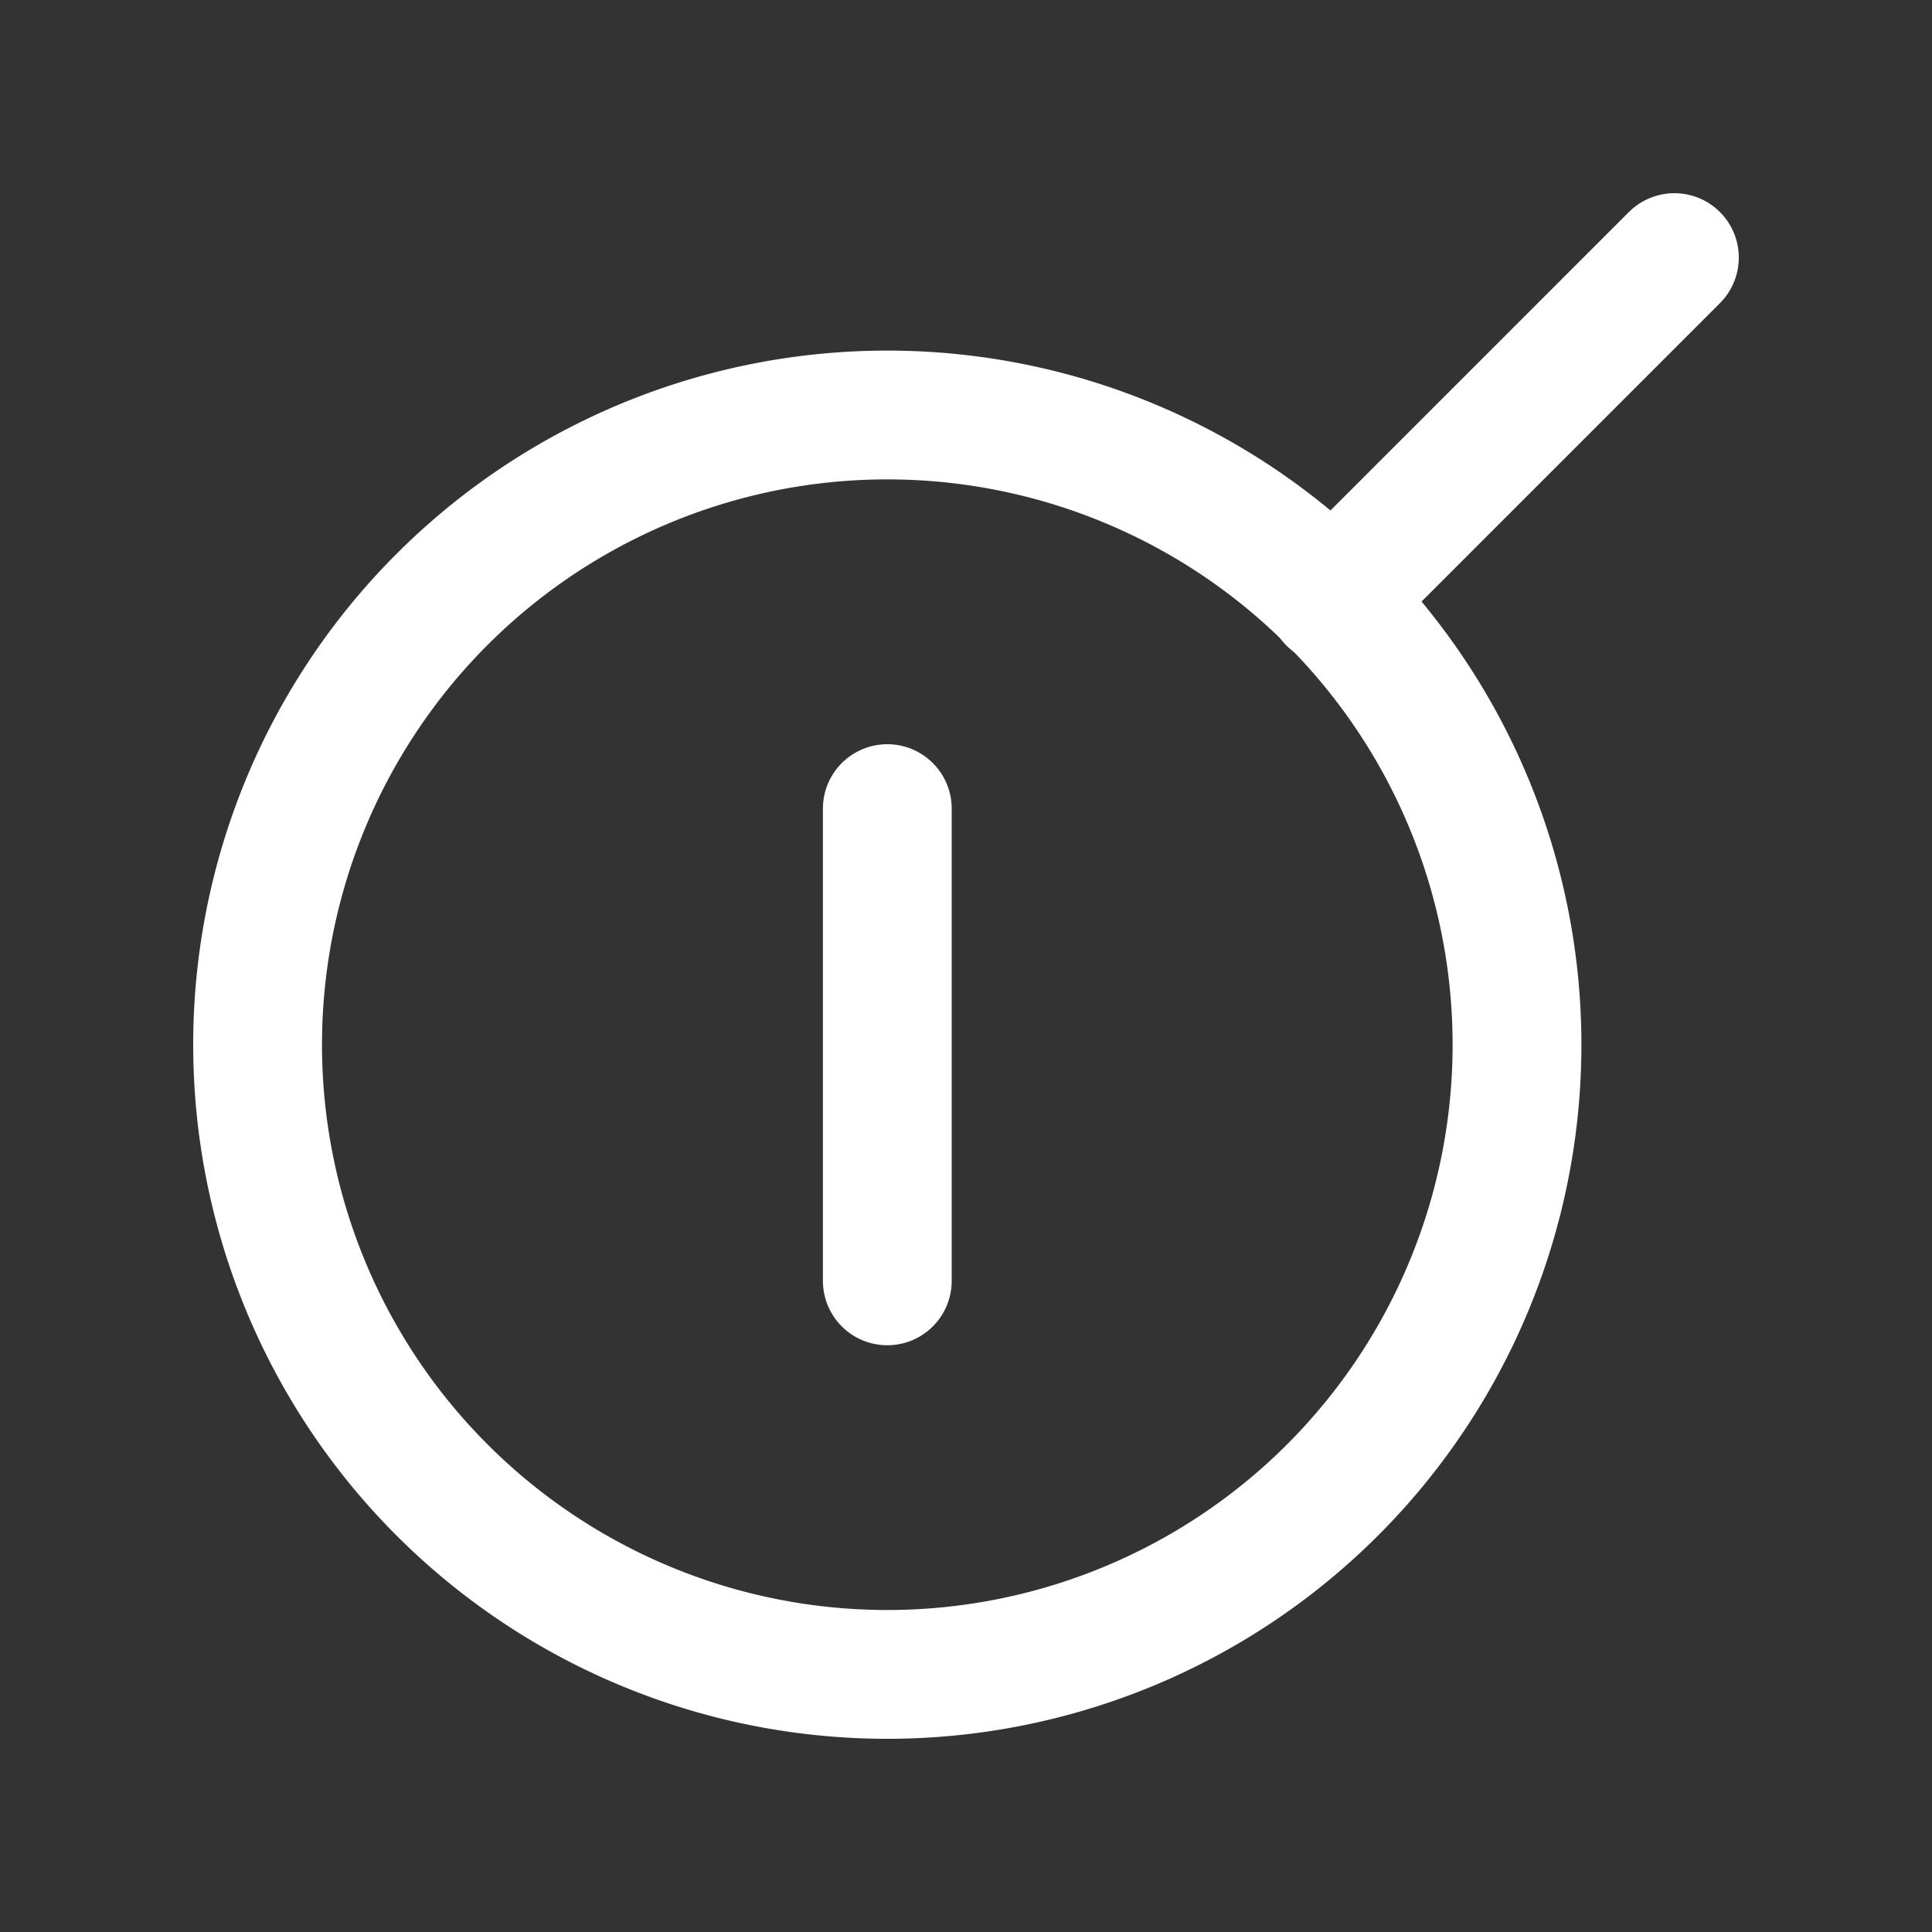 <svg xmlns="http://www.w3.org/2000/svg" width="30" height="30" viewBox="0 0 30 30"><rect x="0" y="0" width="30" height="30" fill="#333333" stroke="none"/><defs><style>.a,.b{fill:none;}.a{stroke:#fff;stroke-linecap:round;stroke-linejoin:round;stroke-width:2px;}</style></defs><g transform="translate(-32 -12)"><g transform="translate(36 38) rotate(-90)"><path class="a" d="M24.056,14.278A9.778,9.778,0,1,1,14.278,4.5a9.778,9.778,0,0,1,9.778,9.778Z" transform="translate(-4.5 -4.5)"/><path class="a" d="M30.292,30.292l-5.317-5.317" transform="translate(-8.292 -8.292)"/><path class="a" d="M12,16.5h7.333" transform="translate(-5.889 -6.722)"/></g><rect class="b" width="30" height="30" transform="translate(32 12)"/></g></svg>